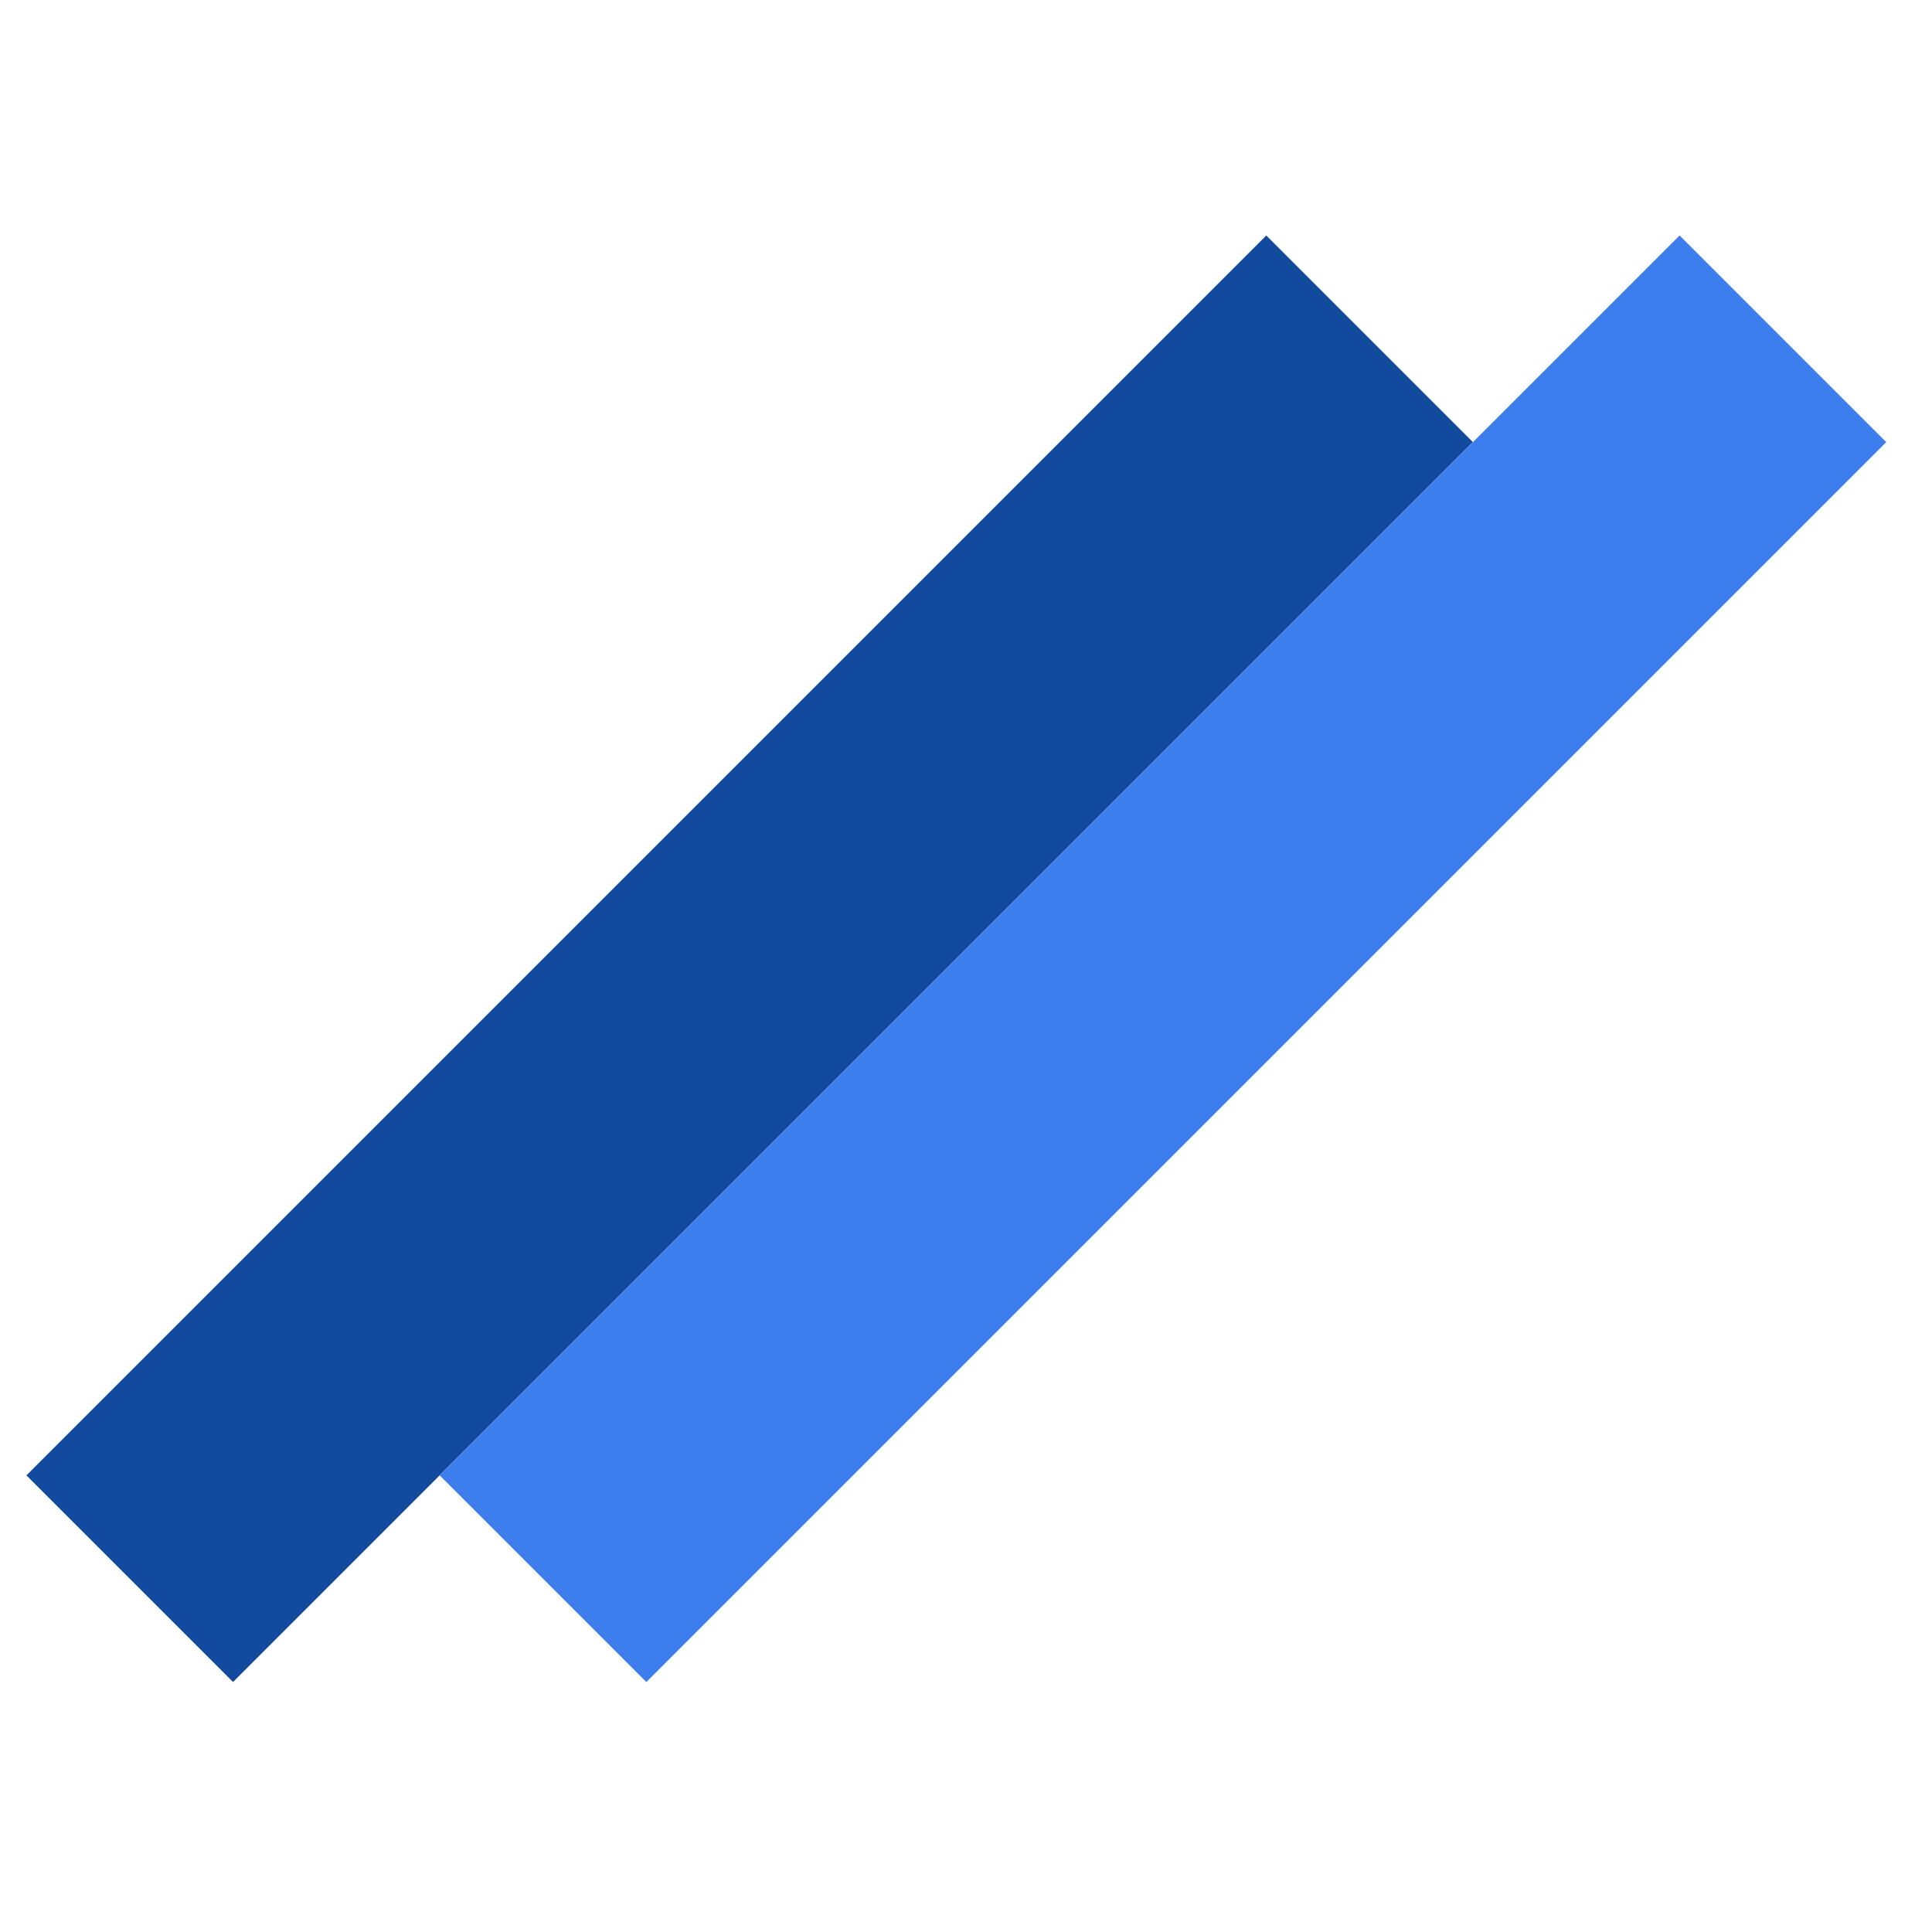 <svg width="32" height="32" viewBox="0 0 32 32" fill="none" xmlns="http://www.w3.org/2000/svg">
<rect x="0.437" y="24.437" width="29.043" height="4.84" transform="rotate(-45 0.437 24.437)" fill="#124A9F"/>
<rect x="7.283" y="24.437" width="29.043" height="4.84" transform="rotate(-45 7.283 24.437)" fill="#3D7EEF"/>
</svg>
